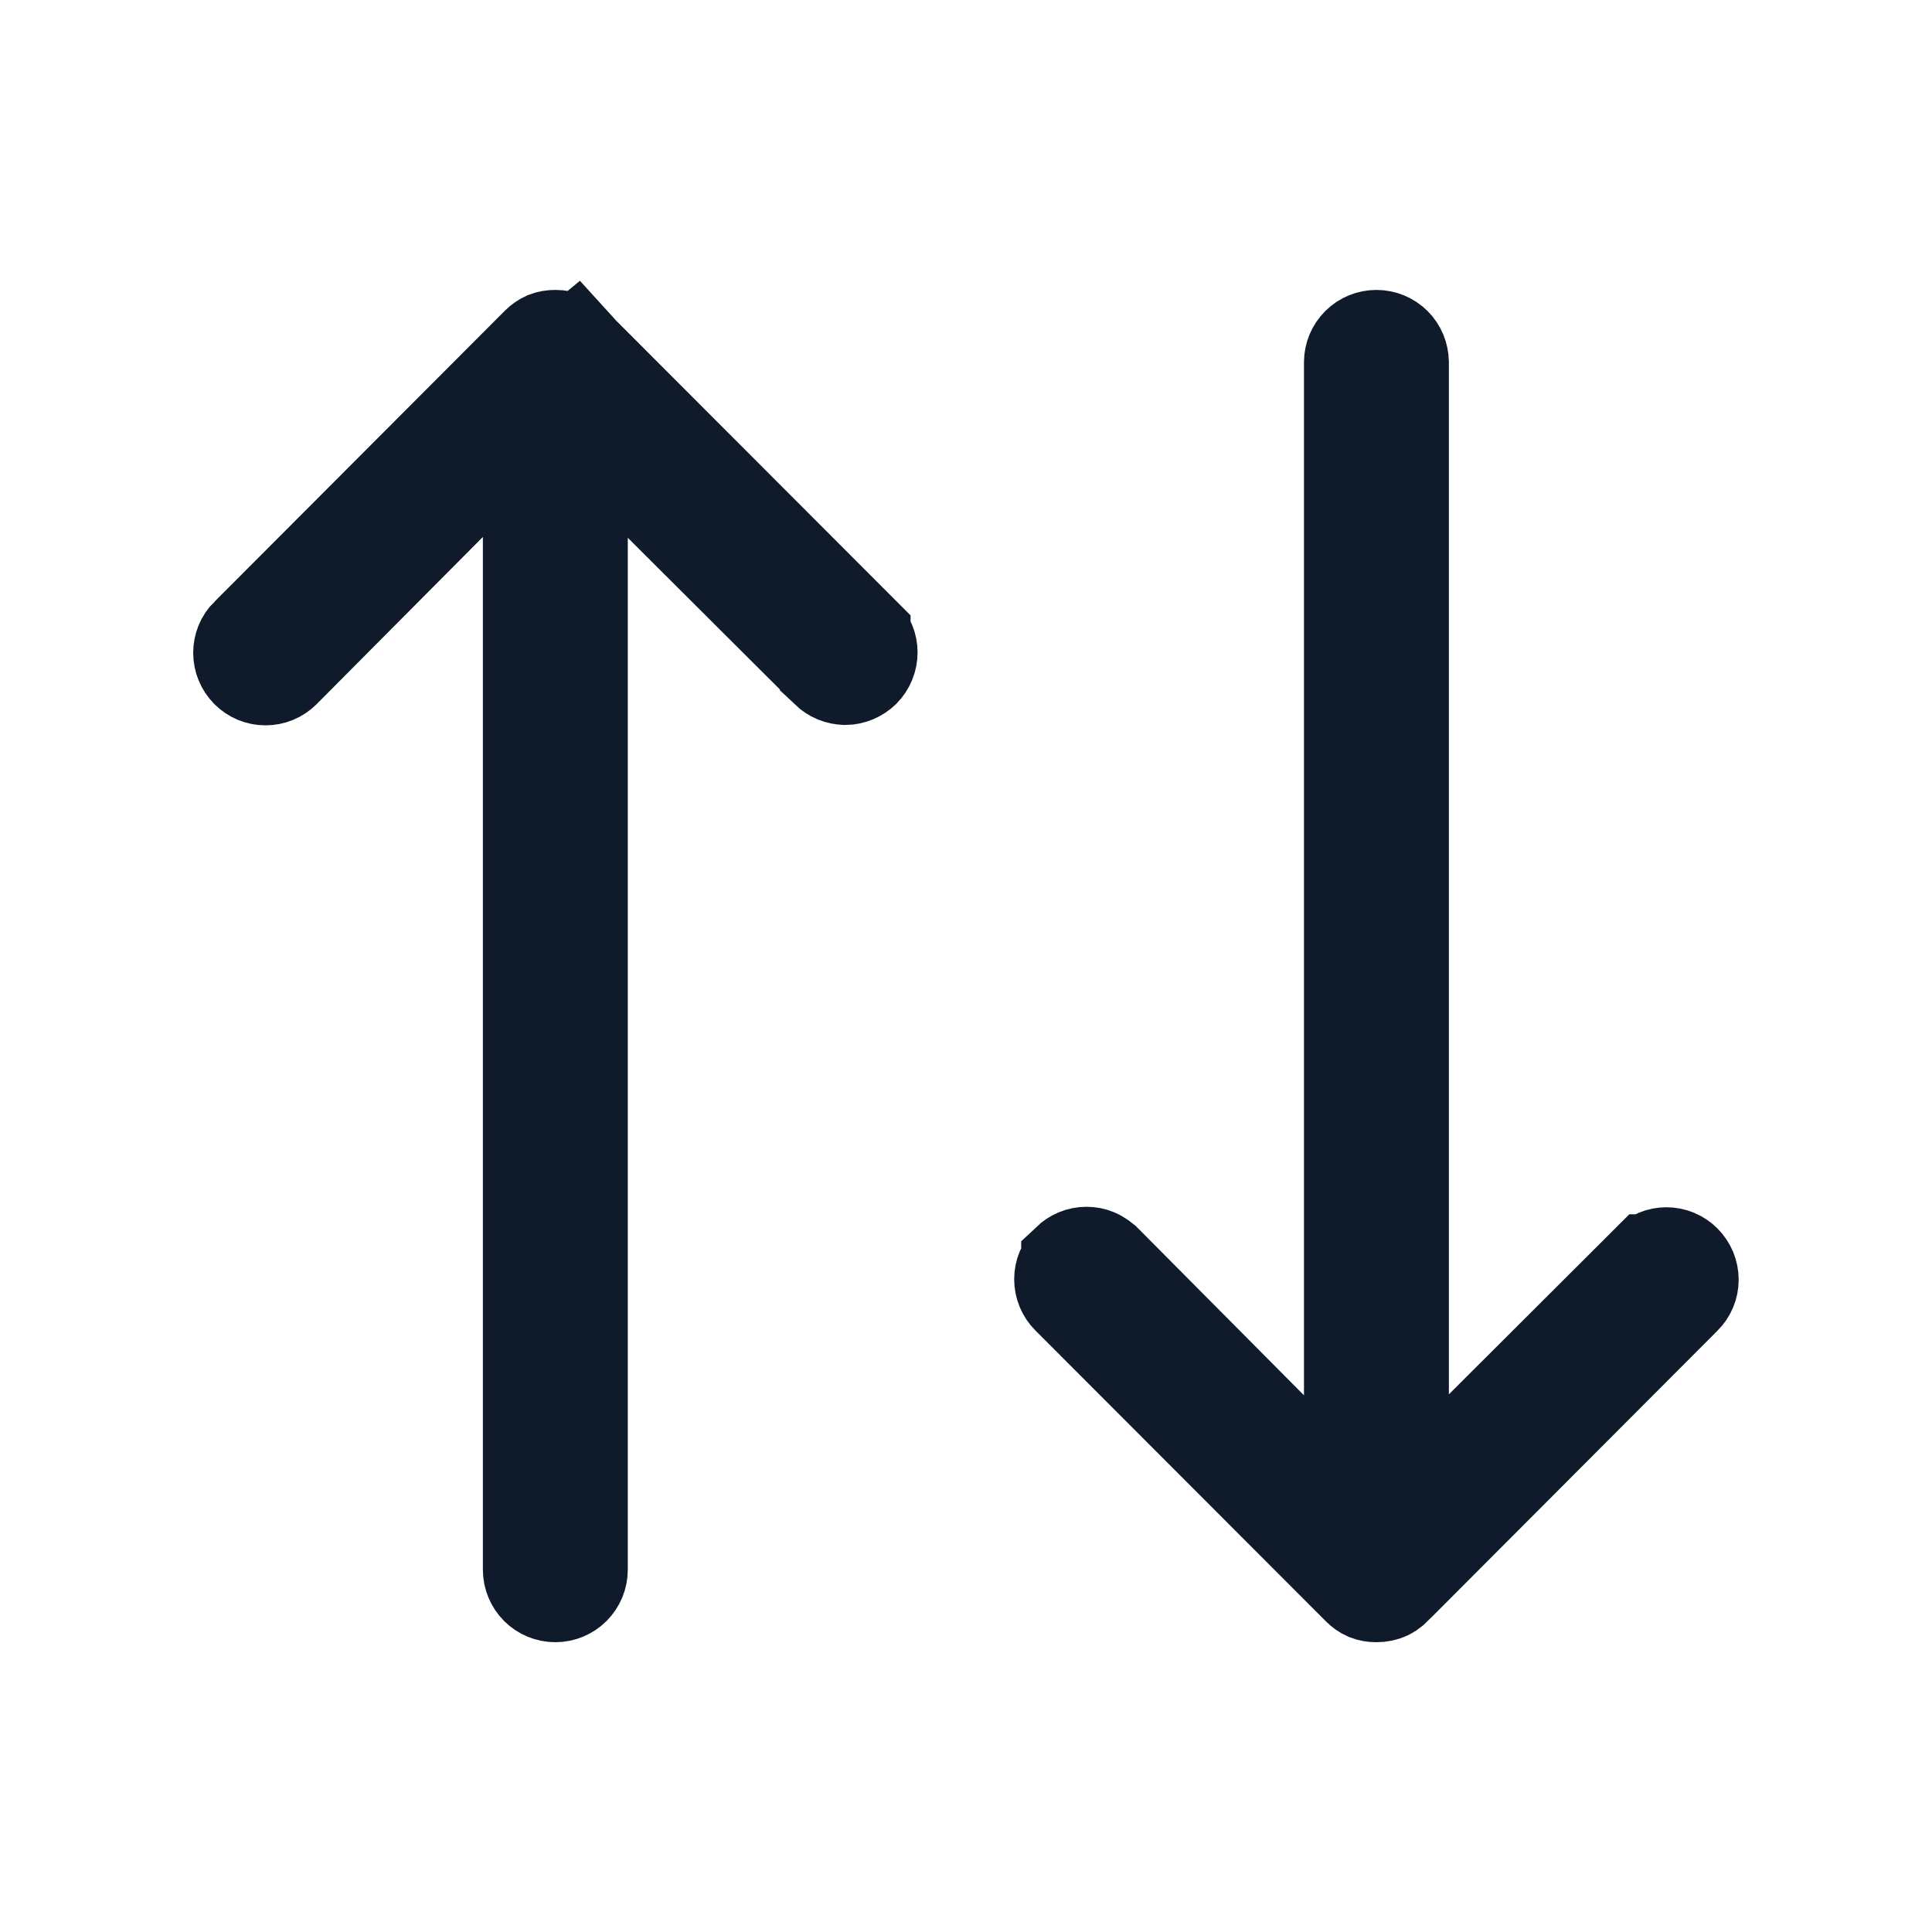 <svg width="16" height="16" viewBox="0 0 16 16" fill="none" xmlns="http://www.w3.org/2000/svg">
<path d="M5.057 2.634L4.787 2.905L7.141 5.262V5.263C7.178 5.3 7.199 5.35 7.199 5.403C7.199 5.456 7.178 5.507 7.141 5.545C7.122 5.563 7.1 5.578 7.076 5.588C7.052 5.598 7.026 5.604 7 5.604C6.974 5.603 6.948 5.598 6.924 5.588C6.9 5.578 6.878 5.563 6.859 5.545V5.544L5.481 4.17L4.799 3.489V13C4.799 13.053 4.778 13.104 4.74 13.142C4.703 13.179 4.652 13.2 4.599 13.2C4.546 13.2 4.495 13.179 4.458 13.142C4.42 13.104 4.399 13.053 4.399 13V3.476L3.716 4.164L2.339 5.549C2.321 5.567 2.299 5.582 2.275 5.592C2.251 5.602 2.225 5.607 2.199 5.607C2.173 5.607 2.147 5.602 2.123 5.592C2.099 5.582 2.077 5.567 2.059 5.549L2.058 5.548C2.021 5.51 2 5.46 2 5.407C2 5.354 2.02 5.303 2.058 5.266H2.059L4.461 2.859L4.464 2.856C4.481 2.839 4.502 2.824 4.524 2.814C4.547 2.805 4.572 2.801 4.597 2.801H4.6C4.631 2.801 4.661 2.807 4.689 2.82C4.717 2.834 4.742 2.853 4.762 2.877L5.057 2.634ZM11.399 2.801C11.452 2.801 11.503 2.822 11.54 2.859C11.578 2.897 11.598 2.947 11.599 3V12.512L12.281 11.831L13.659 10.456H13.66C13.679 10.438 13.7 10.423 13.725 10.413C13.748 10.403 13.774 10.398 13.8 10.398C13.826 10.398 13.852 10.403 13.876 10.413C13.9 10.423 13.922 10.438 13.94 10.456C13.978 10.494 13.999 10.545 13.999 10.598C13.999 10.65 13.978 10.701 13.94 10.738L11.587 13.096L11.521 13.16C11.511 13.168 11.501 13.175 11.489 13.181C11.461 13.194 11.43 13.2 11.399 13.2H11.396C11.372 13.2 11.347 13.196 11.324 13.187C11.301 13.177 11.281 13.162 11.264 13.145L11.261 13.142L8.857 10.735C8.82 10.698 8.799 10.647 8.799 10.594C8.799 10.541 8.82 10.491 8.857 10.453V10.452C8.876 10.434 8.898 10.419 8.922 10.409C8.946 10.399 8.972 10.394 8.998 10.394C9.024 10.394 9.05 10.399 9.074 10.409C9.086 10.414 9.098 10.421 9.108 10.428L9.139 10.452L10.516 11.838L11.199 12.525V3C11.199 2.947 11.22 2.897 11.258 2.859C11.295 2.822 11.346 2.801 11.399 2.801Z" fill="black" stroke="#0F1B2A" stroke-width="0.8"/>
</svg>
